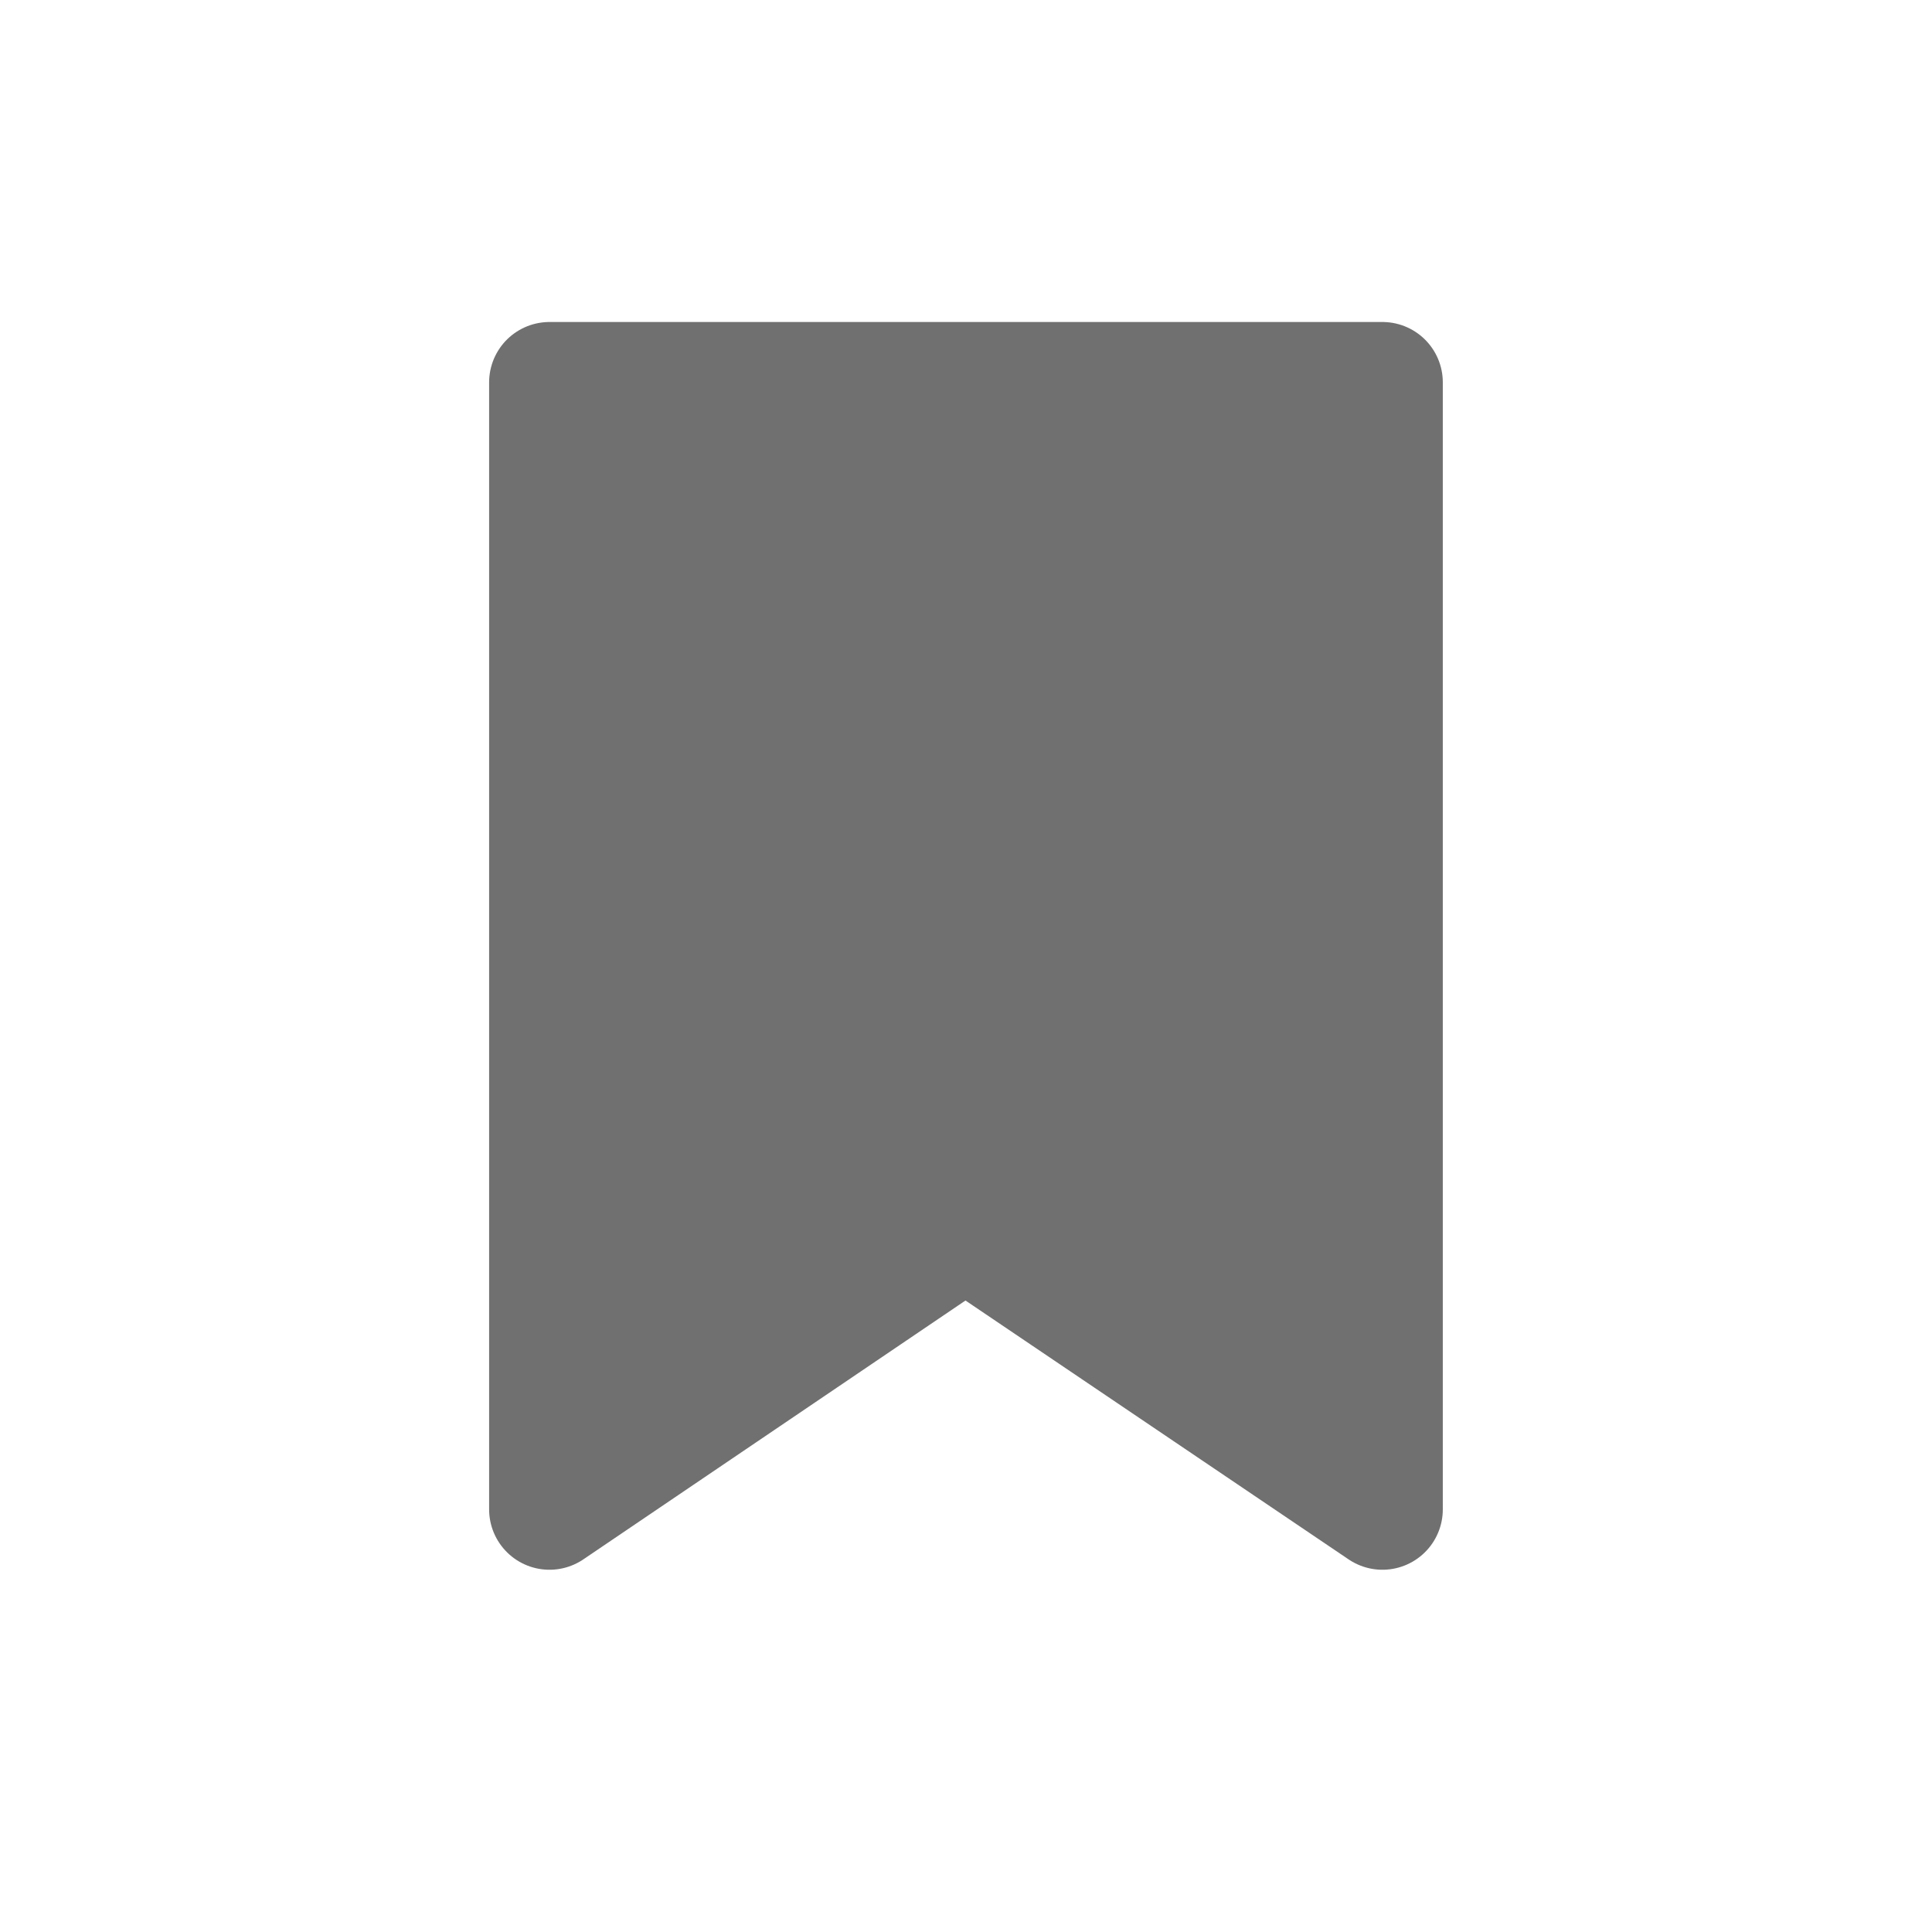 <svg xmlns="http://www.w3.org/2000/svg" width="24" height="24"><defs><clipPath id="a"><path d="M0 0h24v24H0z"/></clipPath></defs><g clip-path="url(#a)"><path d="M6.826 4.75v14l5.167-3.5 5.18 3.5v-14z" fill="#707070" stroke="#707070" stroke-linecap="round" stroke-linejoin="round" stroke-width="1.5"/></g></svg>